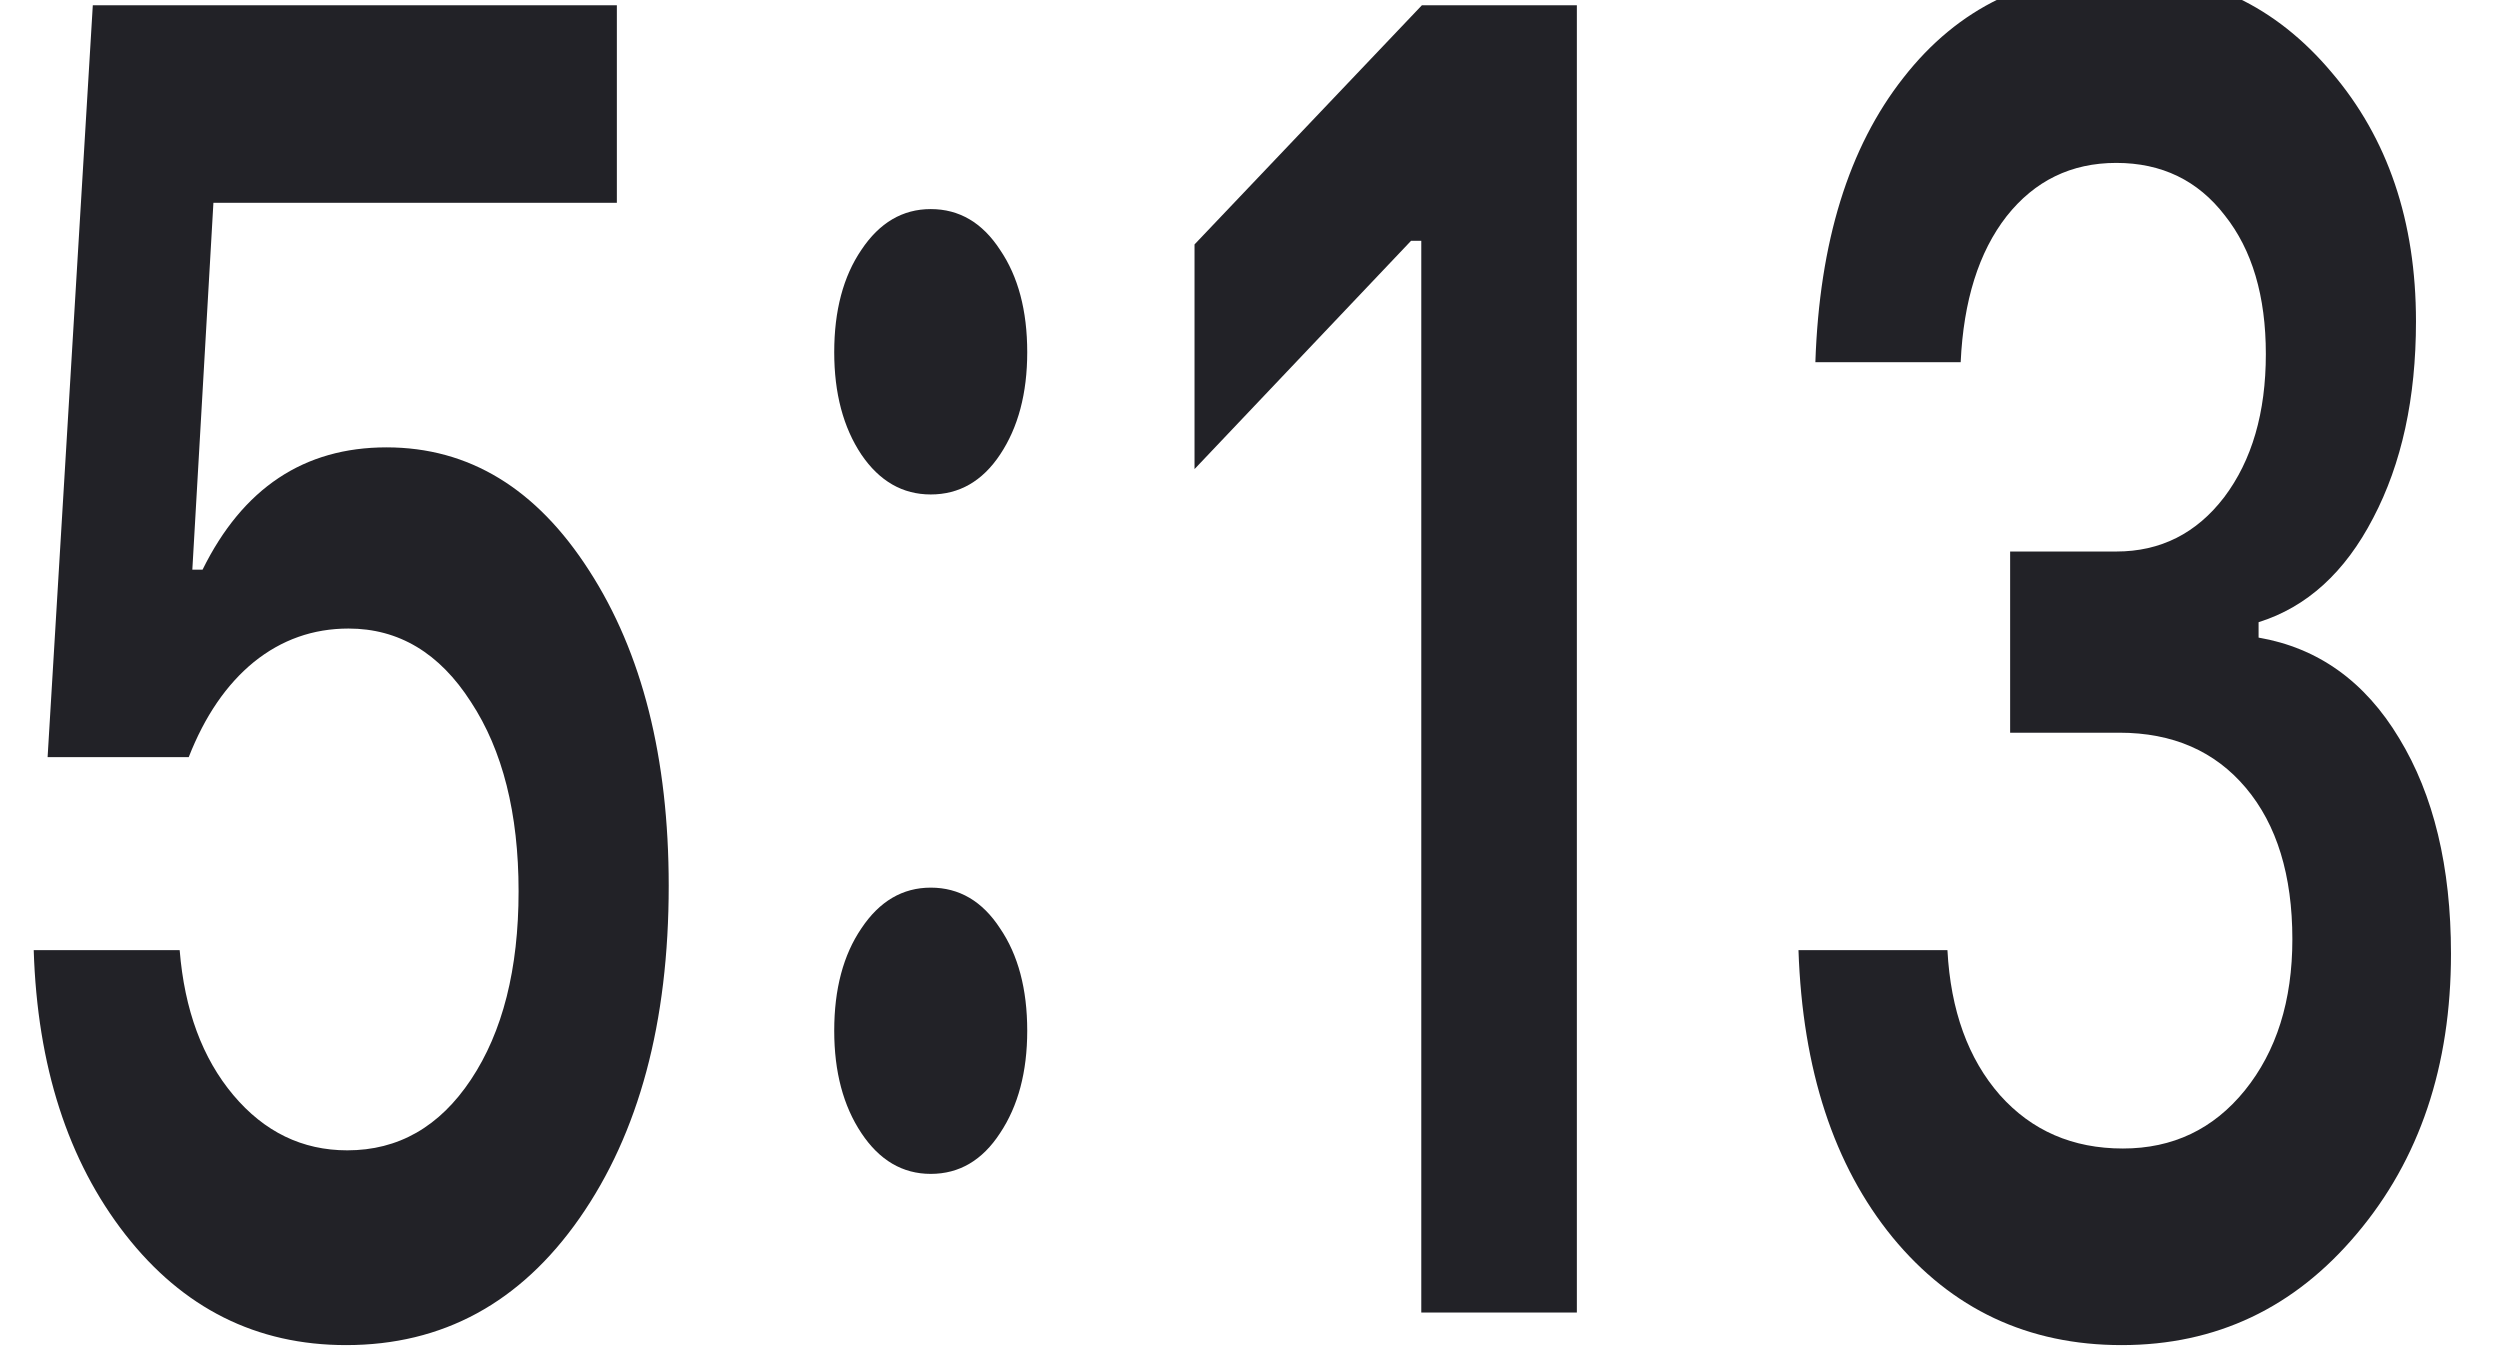 <svg width="74" height="40" viewBox="0 0 74 40" fill="none" xmlns="http://www.w3.org/2000/svg" xmlns:xlink="http://www.w3.org/1999/xlink">
<path d="M10.244,39.815C7.591,39.815 5.413,38.724 3.711,36.543C2.01,34.363 1.105,31.556 0.998,28.124L5.318,28.124C5.461,29.893 5.99,31.324 6.906,32.414C7.823,33.504 8.947,34.05 10.28,34.05C11.791,34.05 13.011,33.353 13.939,31.958C14.879,30.546 15.35,28.687 15.35,26.381C15.35,24.075 14.879,22.207 13.939,20.777C13.011,19.329 11.803,18.605 10.316,18.605C9.269,18.605 8.334,18.935 7.513,19.597C6.704,20.258 6.062,21.197 5.586,22.412L1.409,22.412L2.747,0.156L18.259,0.156L18.259,6.002L6.317,6.002L5.693,16.862L5.996,16.862C7.186,14.448 9.001,13.242 11.44,13.242C13.88,13.242 15.879,14.457 17.438,16.888C19.009,19.32 19.794,22.43 19.794,26.22C19.794,30.26 18.914,33.54 17.152,36.061C15.403,38.564 13.1,39.815 10.244,39.815Z" fill="#222227"/>
<path d="M27.55,34.747C26.717,34.747 26.032,34.345 25.497,33.54C24.961,32.736 24.693,31.726 24.693,30.51C24.693,29.277 24.961,28.267 25.497,27.48C26.032,26.676 26.717,26.274 27.55,26.274C28.394,26.274 29.079,26.676 29.602,27.48C30.138,28.267 30.406,29.277 30.406,30.51C30.406,31.726 30.138,32.736 29.602,33.54C29.079,34.345 28.394,34.747 27.55,34.747ZM27.55,14.636C26.717,14.636 26.032,14.243 25.497,13.456C24.961,12.652 24.693,11.642 24.693,10.426C24.693,9.193 24.961,8.183 25.497,7.396C26.032,6.592 26.717,6.189 27.55,6.189C28.394,6.189 29.079,6.592 29.602,7.396C30.138,8.183 30.406,9.193 30.406,10.426C30.406,11.642 30.138,12.652 29.602,13.456C29.079,14.243 28.394,14.636 27.55,14.636Z" fill="#222227"/>
<path d="M42.07,38.85L42.07,7.128L41.767,7.128L35.358,13.885L35.358,7.235L42.088,0.156L46.675,0.156L46.675,38.85L42.07,38.85Z" fill="#222227"/>
<path d="M59.5,21.688L59.5,16.325L62.642,16.325C63.951,16.325 65.016,15.789 65.837,14.716C66.658,13.626 67.069,12.214 67.069,10.48C67.069,8.764 66.664,7.396 65.855,6.377C65.058,5.34 63.987,4.822 62.642,4.822C61.309,4.822 60.226,5.349 59.393,6.404C58.572,7.459 58.12,8.898 58.036,10.721L53.735,10.721C53.854,7.164 54.722,4.357 56.341,2.301C57.959,0.228 60.107,-0.809 62.785,-0.809C65.284,-0.809 67.36,0.174 69.014,2.14C70.68,4.089 71.513,6.547 71.513,9.514C71.513,11.785 71.091,13.724 70.246,15.333C69.413,16.942 68.282,17.97 66.854,18.417L66.854,18.873C68.616,19.177 70.002,20.169 71.013,21.849C72.037,23.529 72.549,25.657 72.549,28.231C72.549,31.556 71.62,34.318 69.764,36.517C67.919,38.715 65.599,39.815 62.802,39.815C60.03,39.815 57.769,38.751 56.019,36.624C54.282,34.497 53.354,31.663 53.235,28.124L57.644,28.124C57.739,29.911 58.257,31.341 59.197,32.414C60.137,33.469 61.351,33.996 62.838,33.996C64.314,33.996 65.516,33.424 66.444,32.28C67.384,31.118 67.854,29.625 67.854,27.802C67.854,25.907 67.396,24.414 66.48,23.324C65.563,22.233 64.314,21.688 62.731,21.688L59.5,21.688Z" fill="#222227"/>
</svg>
